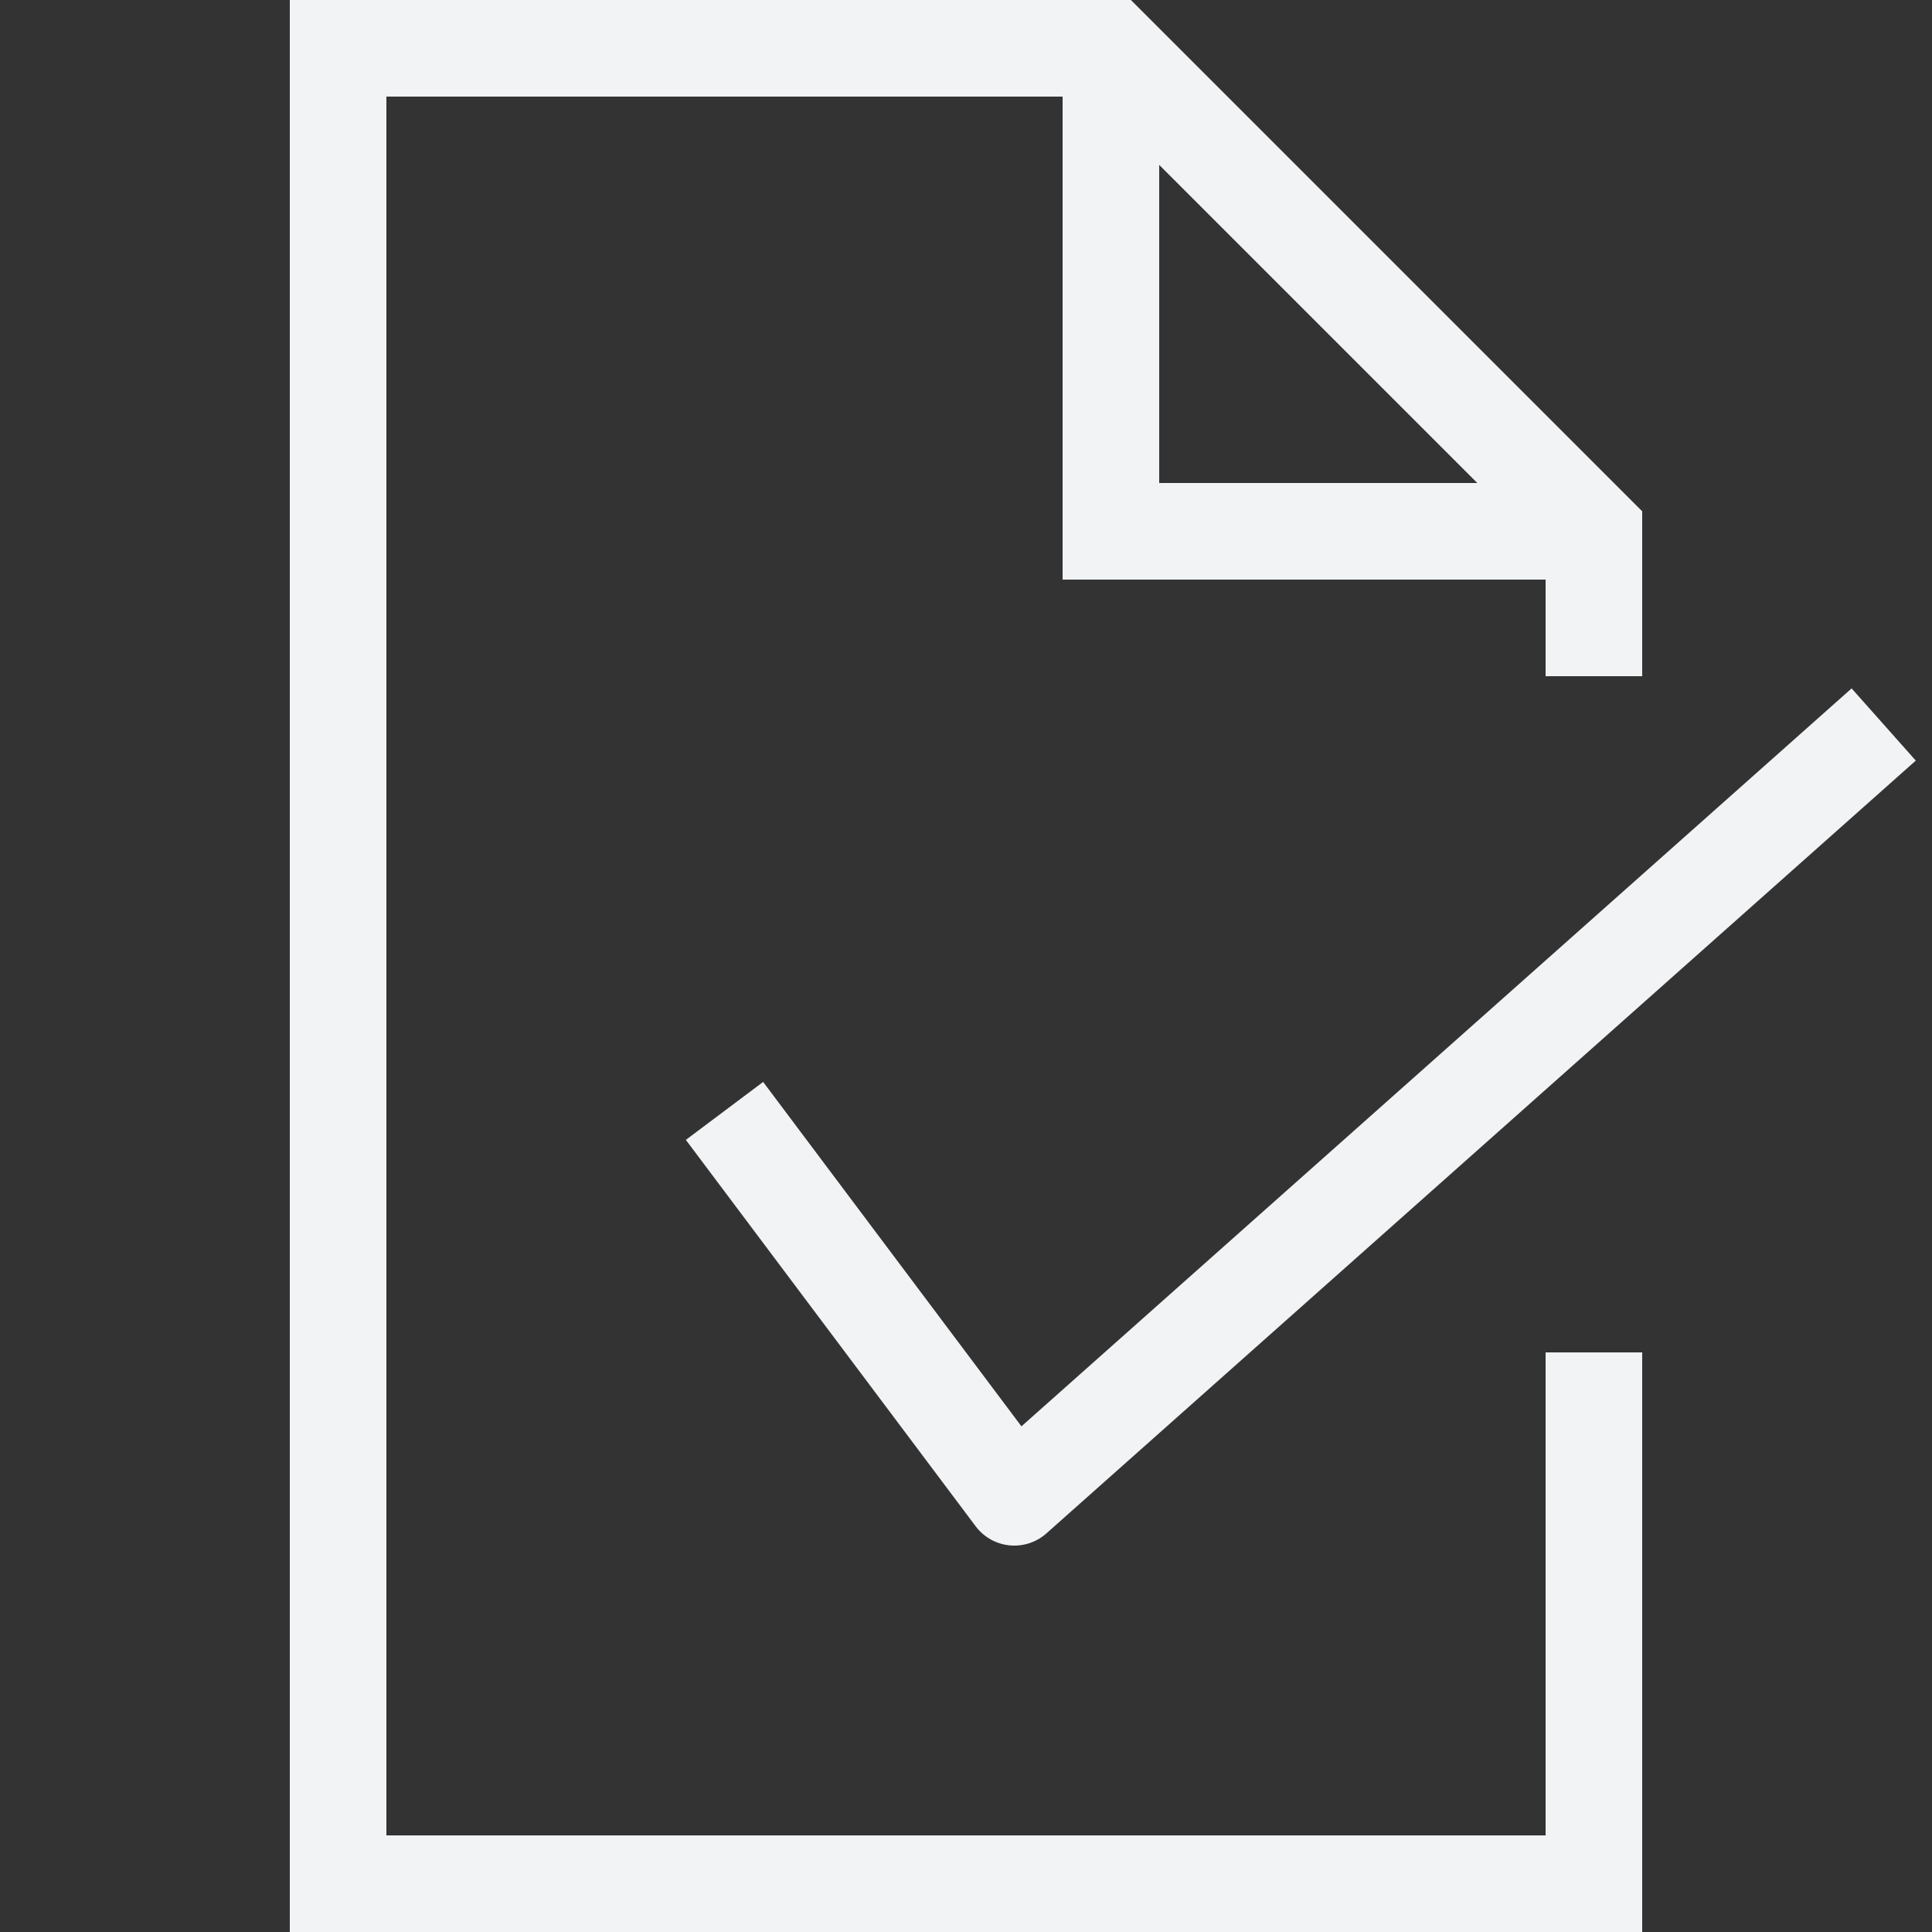 <svg width="20" height="20" viewBox="0 0 20 20" fill="none" xmlns="http://www.w3.org/2000/svg">
  <rect x="0" y="0" width="20" height="20" fill="#333333" stroke="none"/>
  <path d="M16.5 7V5.5L11.5 0.5H3.5L3.5 19.5H16.5V14" stroke="#F1F3F5"/>
  <path d="M16.5 5.5H11.5V0.5" stroke="#F1F3F5"/>
  <path d="M7.5 11.5L10.5 15.5L19.5 7.5" stroke="#F1F3F5" stroke-linejoin="round"/>
</svg>
